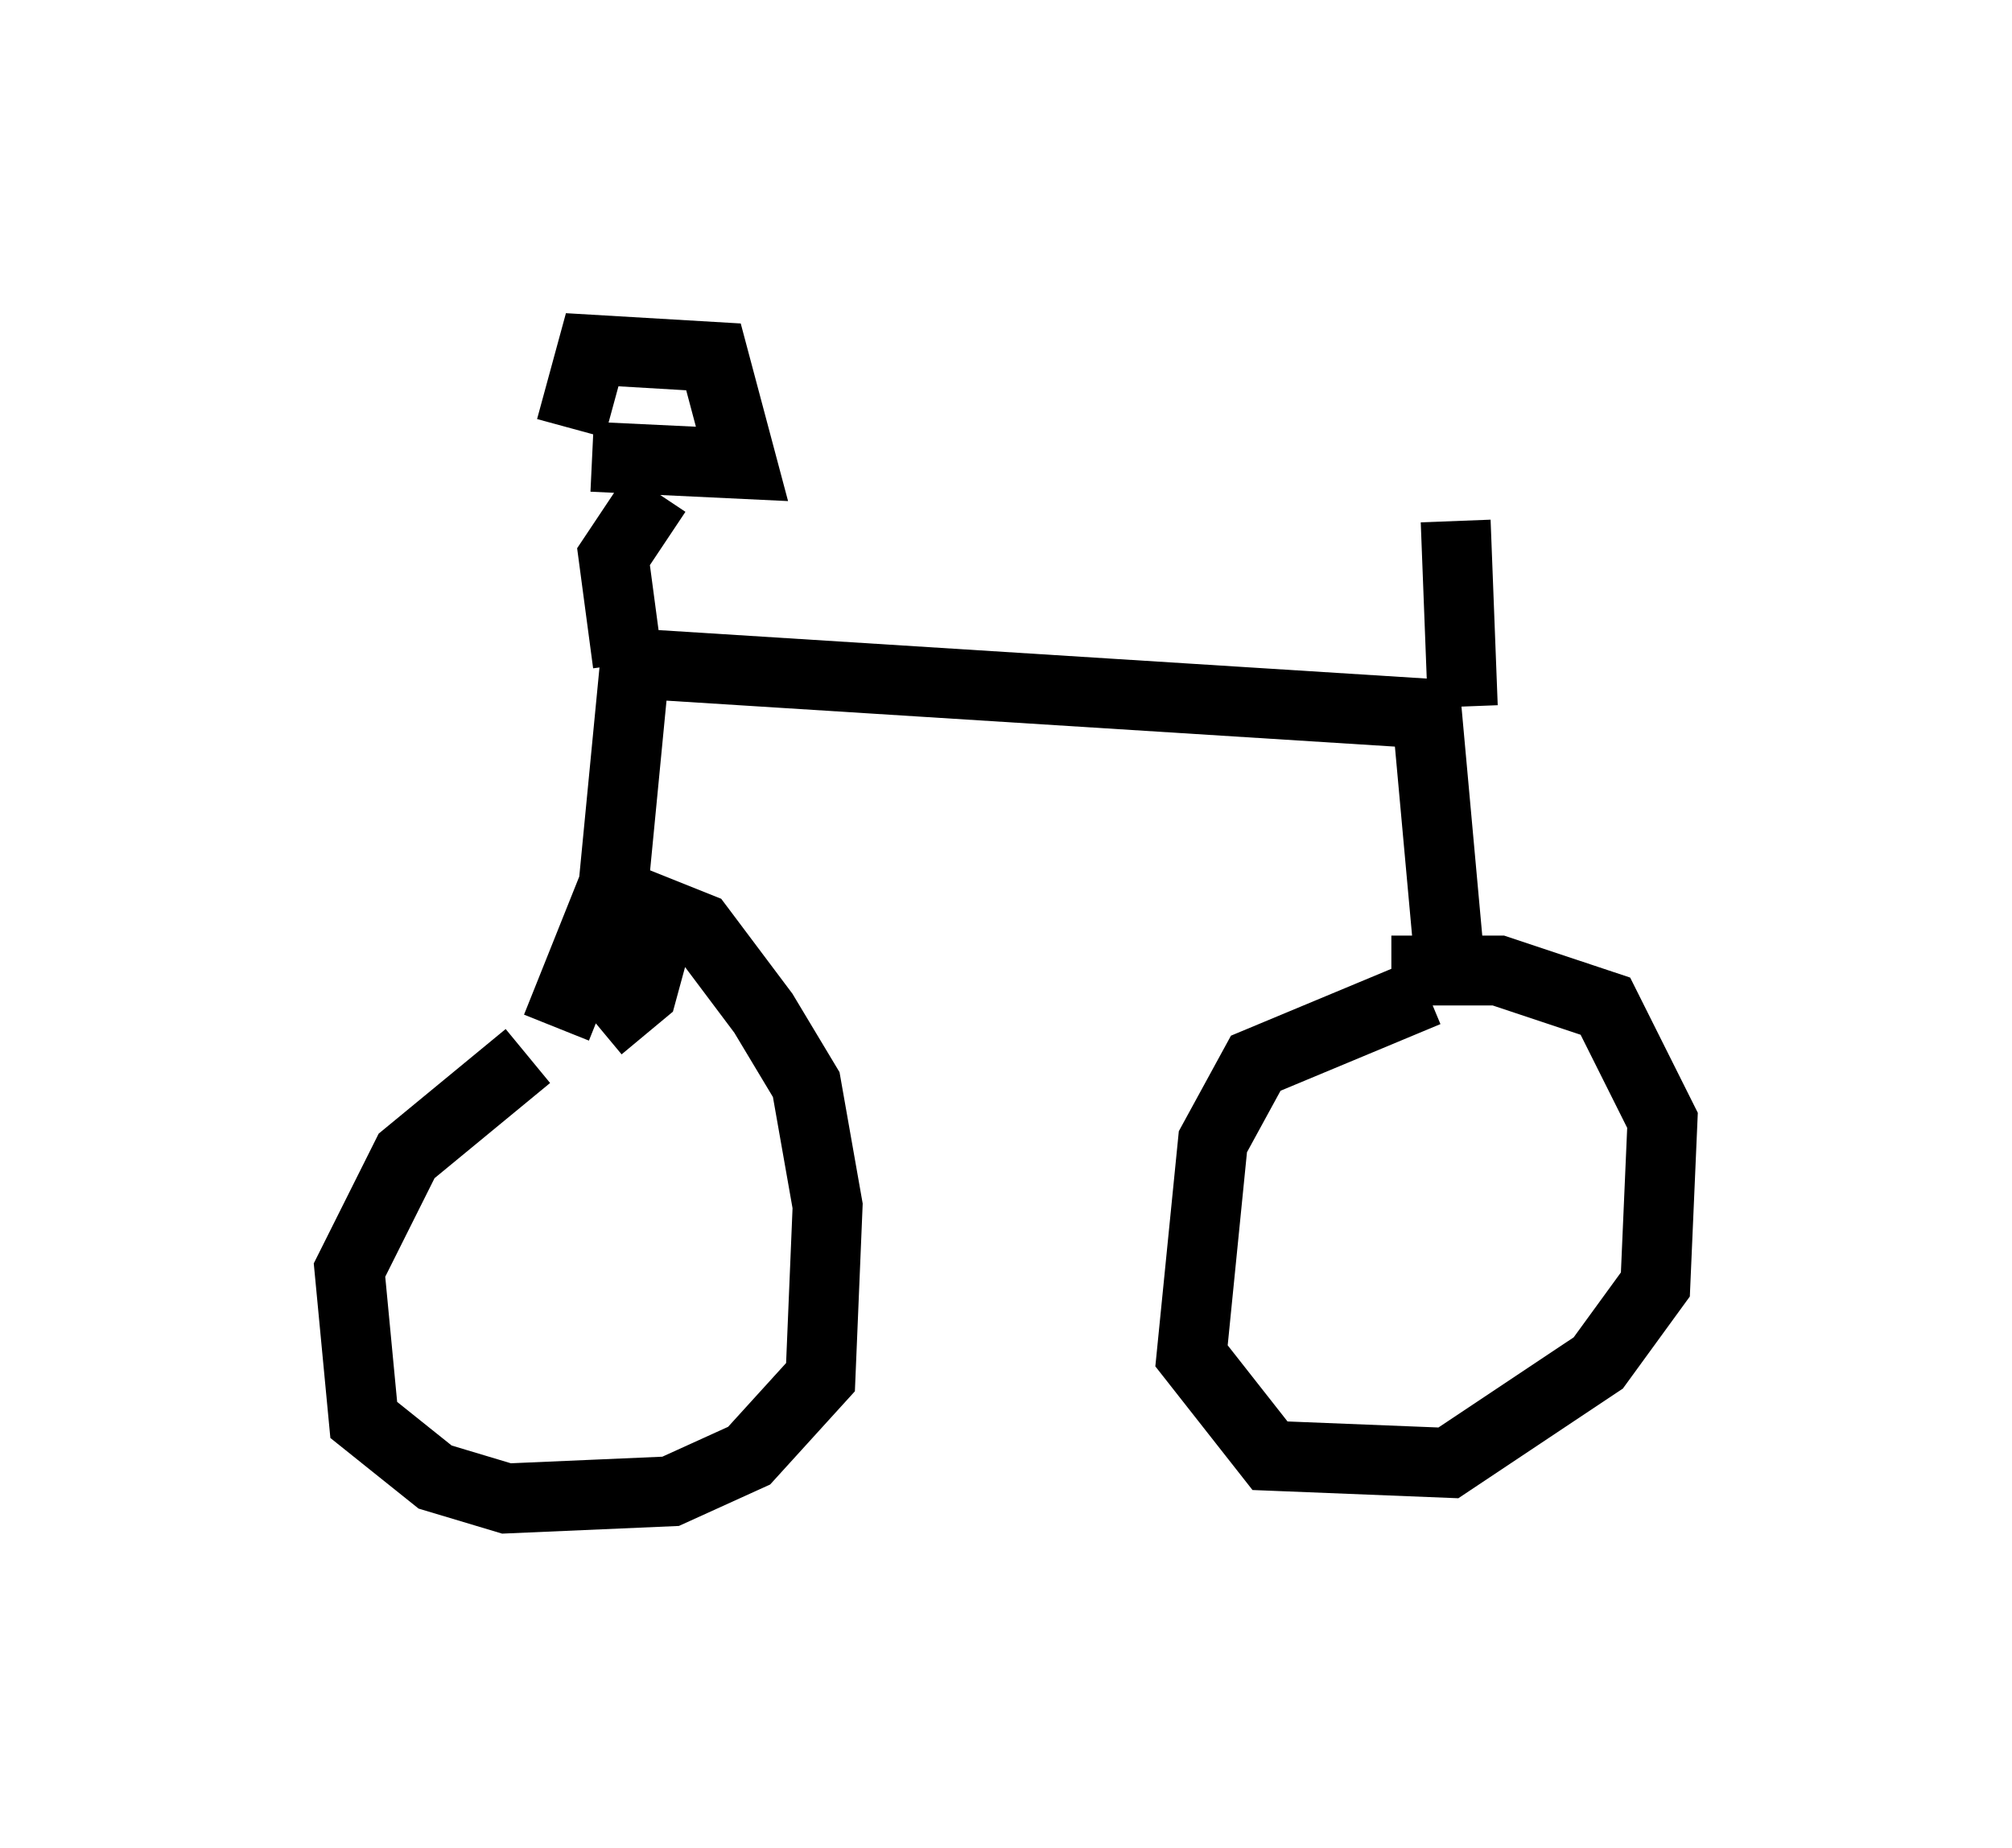 <?xml version="1.0" encoding="utf-8" ?>
<svg baseProfile="full" height="26.436" version="1.1" width="28.784" xmlns="http://www.w3.org/2000/svg" xmlns:ev="http://www.w3.org/2001/xml-events" xmlns:xlink="http://www.w3.org/1999/xlink"><defs /><rect fill="white" height="26.436" width="28.784" x="0" y="0" /><path d="M8.777, 14.698 m-1.225, 0.408 l-1.735, 1.429 -0.817, 1.633 l0.204, 2.144 1.021, 0.817 l1.021, 0.306 2.348, -0.102 l1.123, -0.51 1.021, -1.123 l0.102, -2.45 -0.306, -1.735 l-0.613, -1.021 -0.919, -1.225 l-0.51, -0.204 -0.306, 1.123 l-0.613, 0.51 m11.842, -0.51 l-2.45, 1.021 -0.613, 1.123 l-0.306, 3.063 1.123, 1.429 l2.552, 0.102 2.144, -1.429 l0.817, -1.123 0.102, -2.348 l-0.817, -1.633 -1.531, -0.51 l-1.531, 0.0 m-11.944, 0.817 l0.817, -2.042 0.306, -3.165 l11.331, 0.715 0.306, 3.369 m-11.74, -4.083 l-0.204, -1.531 0.613, -0.919 m-0.919, -0.51 l2.144, 0.102 -0.408, -1.531 l-1.735, -0.102 -0.306, 1.123 m12.761, 3.981 l-0.102, -2.654 " fill="none" stroke="black" stroke-width="1" /></svg>